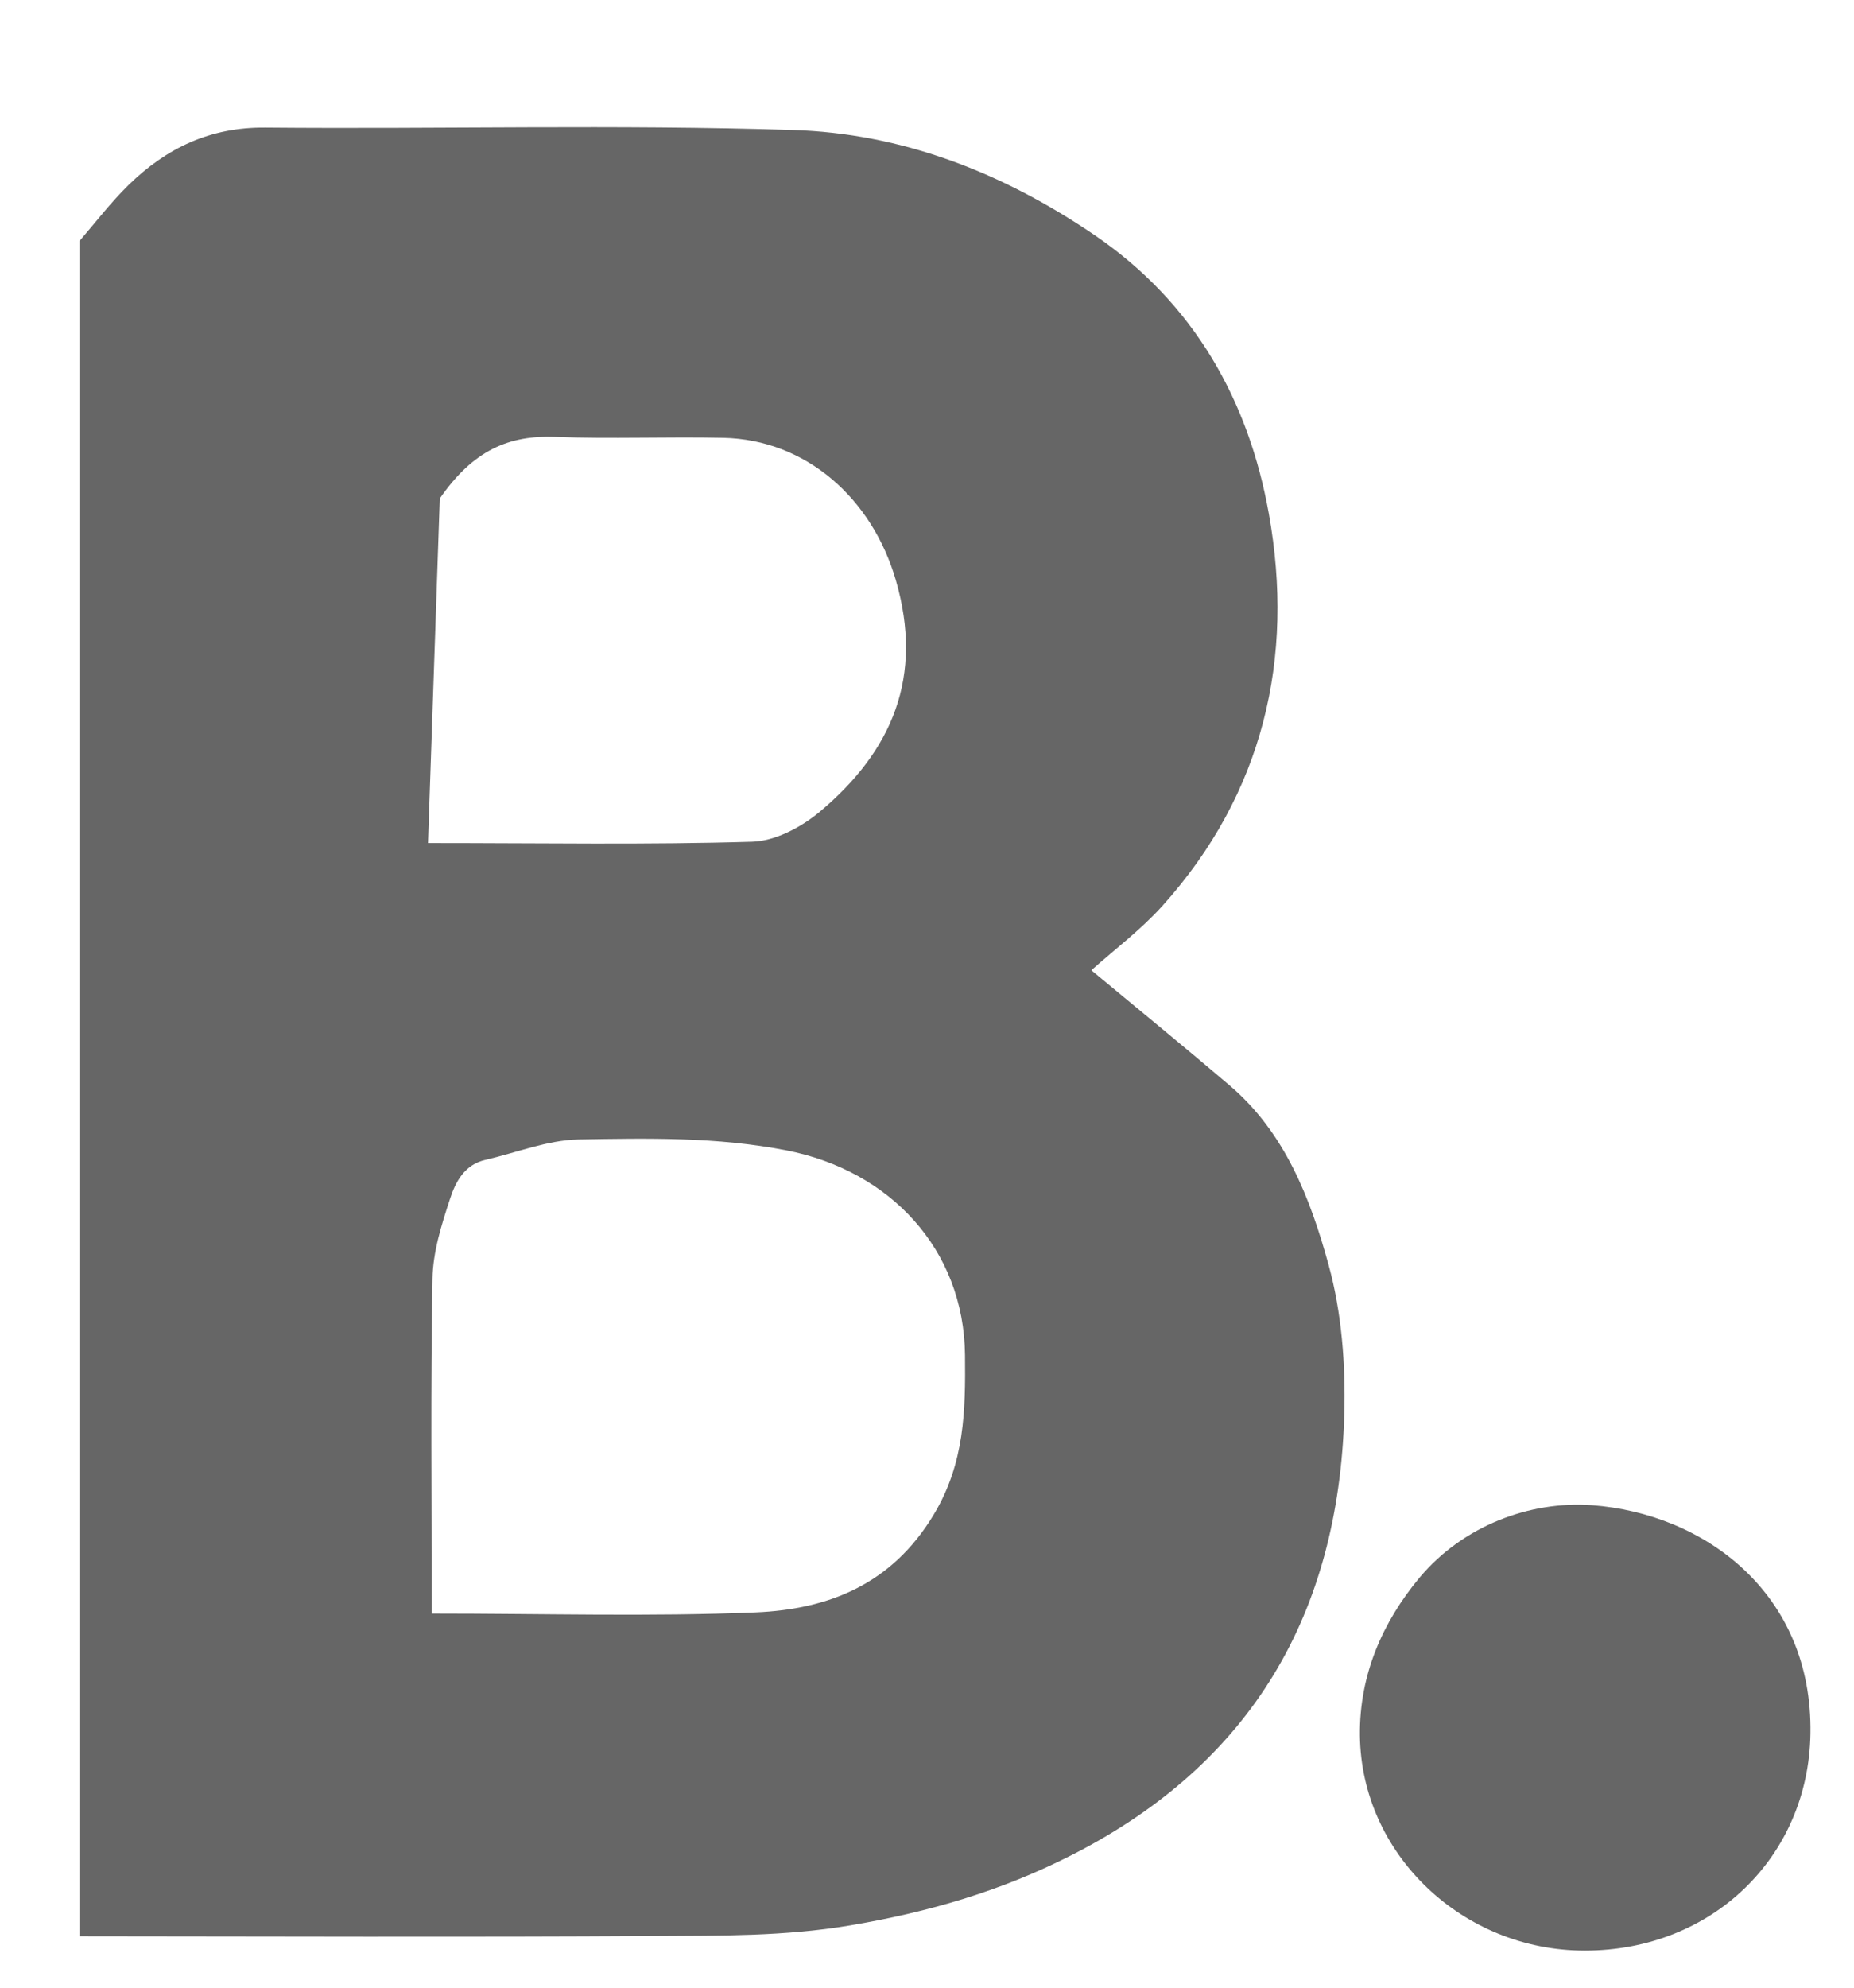 <svg width="14" height="15" viewBox="0 0 14 15" fill="none" xmlns="http://www.w3.org/2000/svg">
    <path fill-rule="evenodd" clip-rule="evenodd" d="M9.285 8.191C8.954 7.909 8.617 7.634 8.241 7.322C8.411 7.17 8.611 7.02 8.775 6.839C9.542 5.988 9.777 4.964 9.581 3.875C9.429 3.027 9.02 2.288 8.265 1.774C7.571 1.302 6.812 1.006 5.984 0.981C4.658 0.939 3.33 0.975 2.003 0.963C1.586 0.959 1.256 1.118 0.971 1.396C0.837 1.527 0.723 1.677 0.6 1.819V14.612C2.05 14.613 3.501 14.619 4.952 14.61C5.441 14.607 5.925 14.613 6.419 14.53C7.012 14.43 7.562 14.27 8.095 13.998C9.459 13.303 10.107 12.172 10.151 10.679C10.162 10.301 10.132 9.906 10.032 9.543C9.894 9.043 9.703 8.547 9.285 8.191ZM3.321 3.762C3.574 3.396 3.844 3.284 4.19 3.297C4.613 3.313 5.037 3.295 5.46 3.304C6.092 3.317 6.586 3.766 6.764 4.376C6.977 5.108 6.738 5.667 6.189 6.127C6.051 6.242 5.854 6.347 5.68 6.352C4.89 6.376 4.098 6.362 3.232 6.362C3.264 5.421 3.294 4.551 3.321 3.762ZM7.051 11.43C6.734 11.957 6.256 12.145 5.705 12.168C4.912 12.201 4.118 12.177 3.26 12.177C3.26 11.298 3.251 10.474 3.266 9.65C3.269 9.448 3.334 9.243 3.398 9.048C3.439 8.921 3.507 8.789 3.665 8.753C3.9 8.699 4.133 8.604 4.369 8.599C4.891 8.59 5.412 8.579 5.937 8.681C6.72 8.833 7.279 9.427 7.287 10.227C7.291 10.644 7.285 11.041 7.051 11.43ZM12.021 11.359C11.554 11.325 11.047 11.514 10.719 11.906C10.44 12.241 10.264 12.64 10.269 13.097C10.279 13.99 11.041 14.72 11.967 14.72C12.931 14.72 13.656 14.011 13.671 13.084C13.689 12.024 12.872 11.422 12.021 11.359Z" fill="#666666" />
</svg>
    
